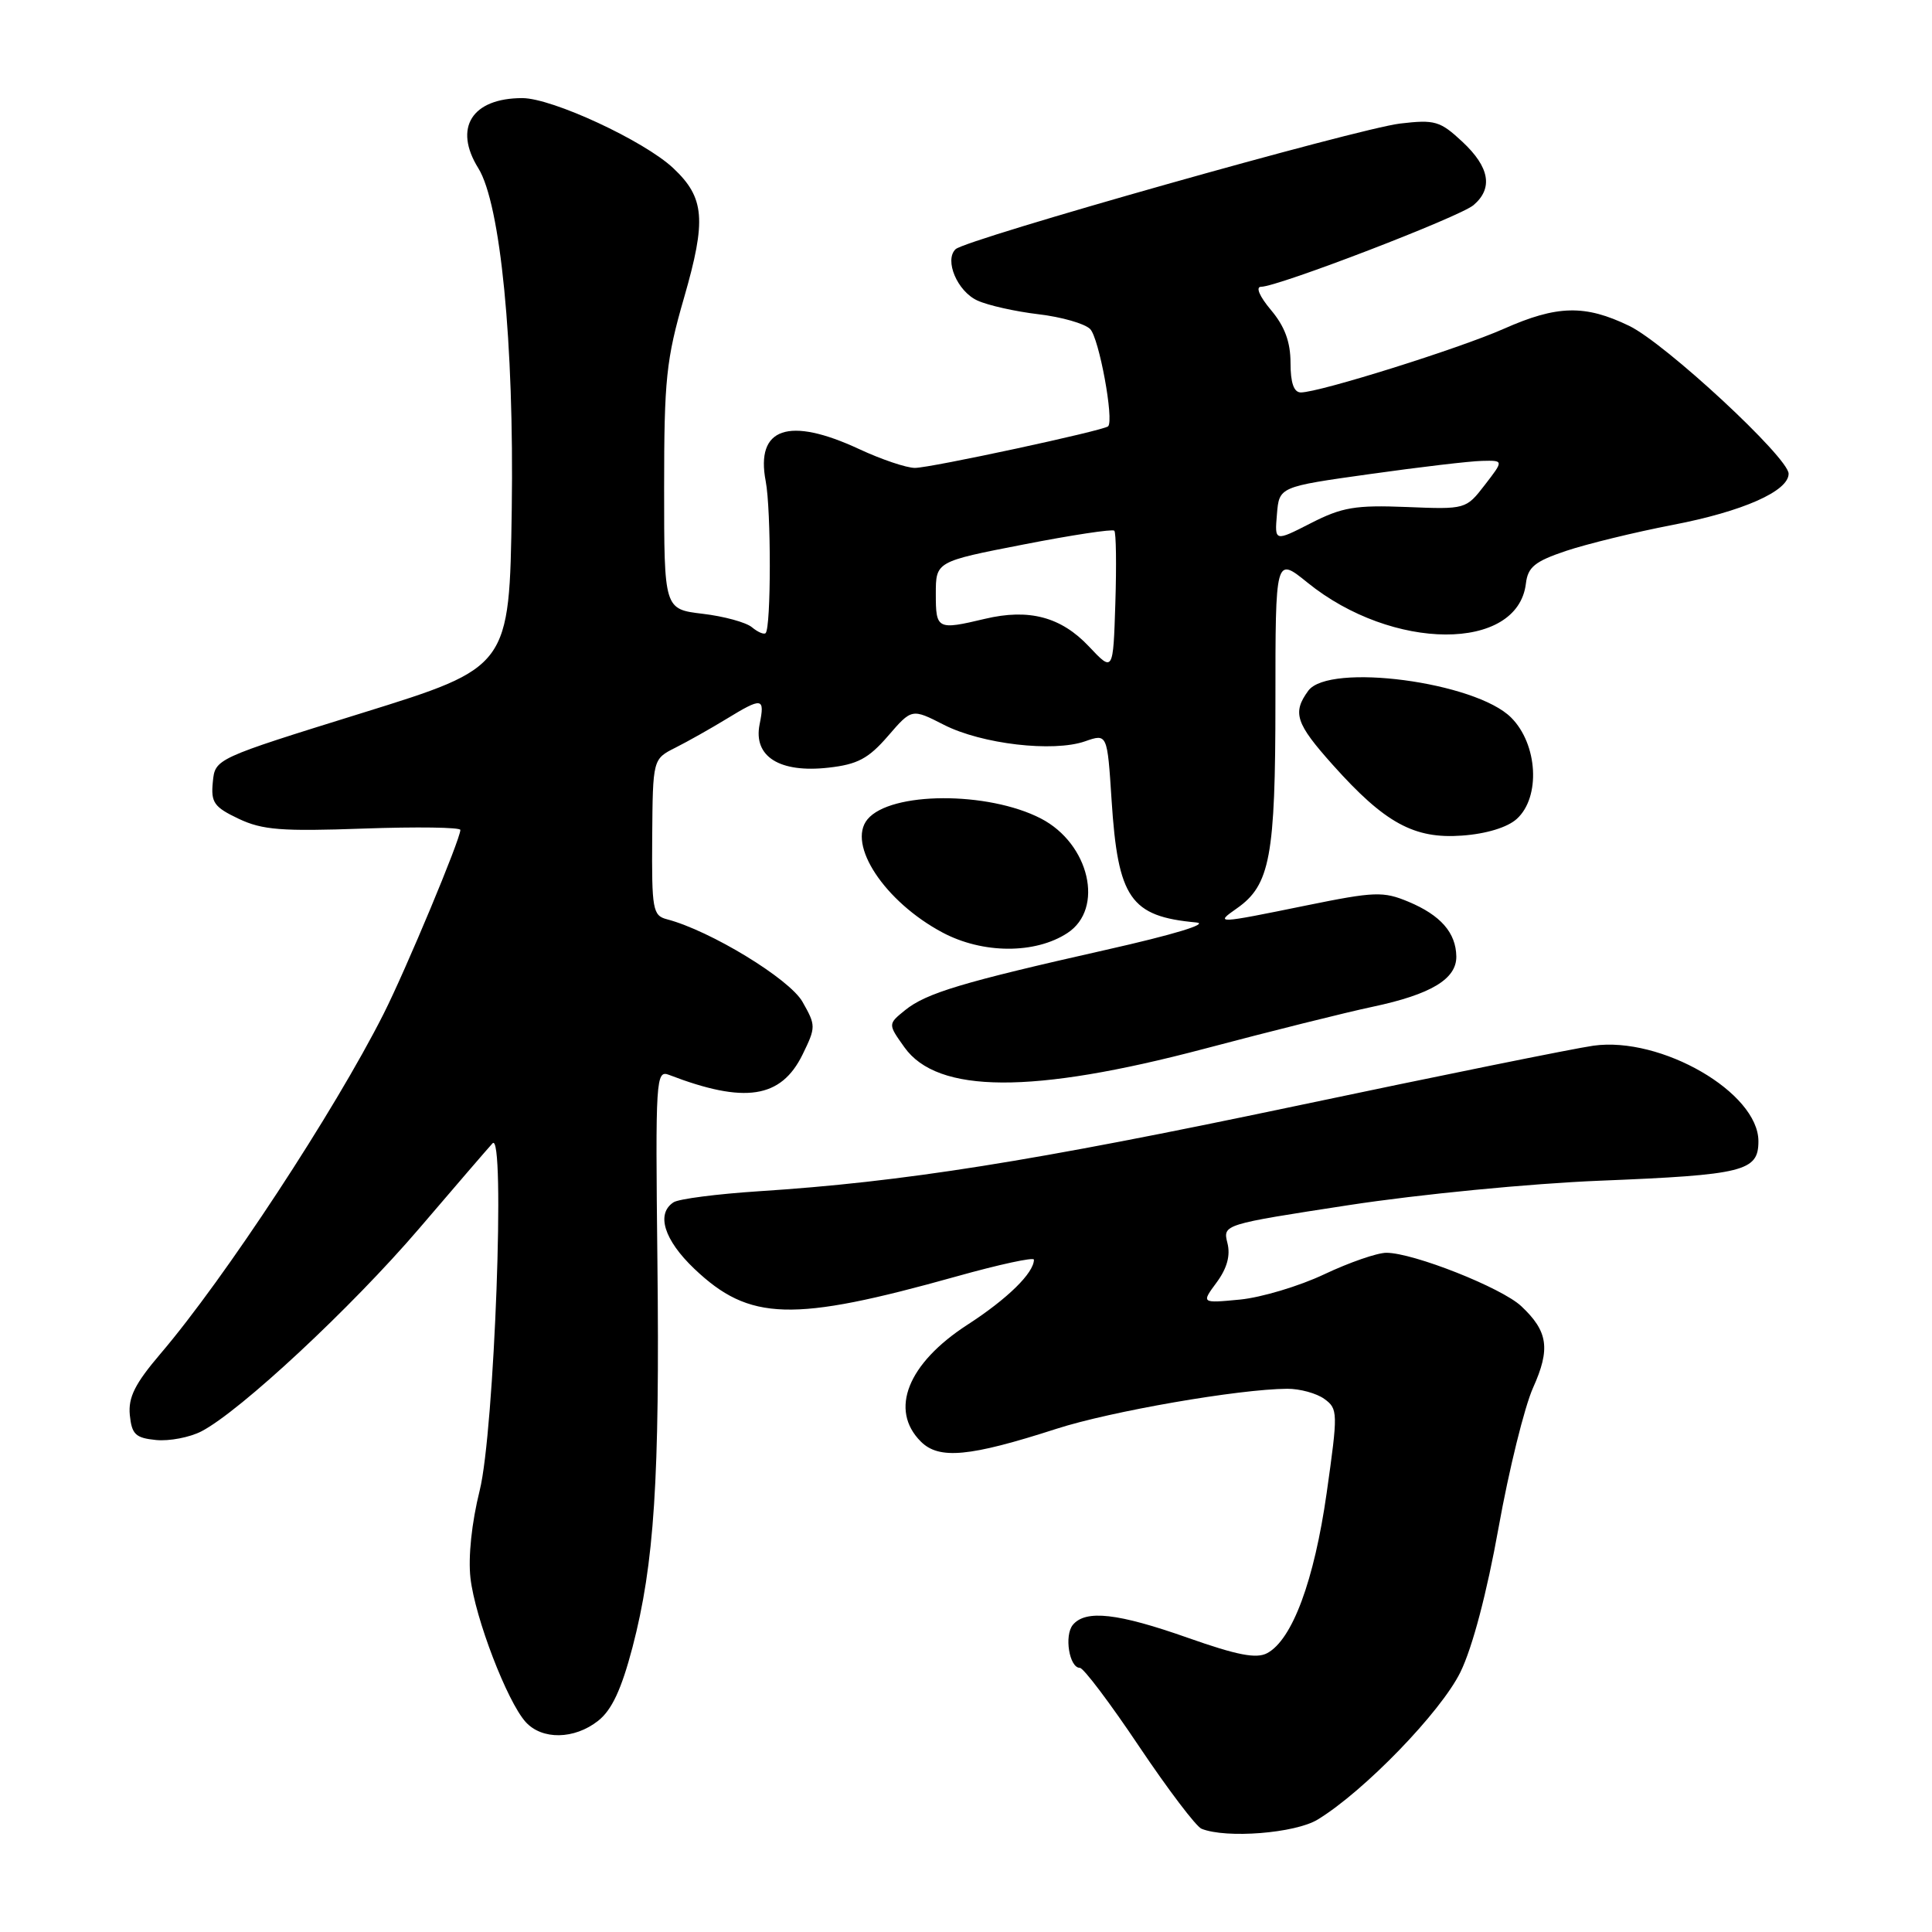 <?xml version="1.0" encoding="UTF-8" standalone="no"?>
<!DOCTYPE svg PUBLIC "-//W3C//DTD SVG 1.1//EN" "http://www.w3.org/Graphics/SVG/1.1/DTD/svg11.dtd" >
<svg xmlns="http://www.w3.org/2000/svg" xmlns:xlink="http://www.w3.org/1999/xlink" version="1.1" viewBox="0 0 256 256">
 <g >
 <path fill="currentColor"
d=" M 174.60 241.10 C 180.77 237.34 190.92 226.85 193.51 221.57 C 195.11 218.31 197.02 211.05 198.57 202.41 C 199.94 194.76 202.00 186.42 203.14 183.88 C 205.46 178.72 205.13 176.41 201.57 173.07 C 198.97 170.63 187.27 166.00 183.70 166.00 C 182.49 166.00 178.79 167.28 175.47 168.85 C 172.16 170.42 167.14 171.92 164.31 172.20 C 159.17 172.69 159.17 172.69 161.21 169.93 C 162.59 168.06 163.06 166.36 162.64 164.71 C 162.03 162.25 162.03 162.25 178.76 159.68 C 188.07 158.25 202.81 156.82 211.97 156.45 C 231.08 155.68 233.00 155.20 233.00 151.22 C 233.00 144.77 220.10 137.30 211.13 138.56 C 208.58 138.92 190.75 142.53 171.50 146.59 C 136.72 153.91 119.65 156.62 100.50 157.85 C 95.00 158.21 89.94 158.86 89.25 159.31 C 86.91 160.83 87.99 164.30 92.00 168.12 C 99.31 175.07 104.96 175.23 126.75 169.13 C 132.39 167.55 137.00 166.55 137.00 166.91 C 137.00 168.67 133.49 172.11 128.17 175.55 C 120.27 180.67 117.82 186.82 122.01 191.01 C 124.42 193.42 128.44 193.05 140.00 189.32 C 147.19 187.00 164.15 184.06 170.56 184.02 C 172.24 184.01 174.46 184.62 175.49 185.37 C 177.29 186.68 177.30 187.16 175.79 197.83 C 174.14 209.43 171.24 217.27 167.91 219.05 C 166.48 219.82 163.93 219.32 157.43 217.03 C 148.13 213.75 143.86 213.26 142.16 215.30 C 140.99 216.71 141.69 221.00 143.09 221.00 C 143.57 221.00 147.10 225.68 150.93 231.40 C 154.77 237.12 158.50 242.04 159.21 242.32 C 162.49 243.64 171.62 242.92 174.60 241.10 Z  M 79.25 228.02 C 81.07 226.59 82.34 223.86 83.81 218.27 C 86.70 207.20 87.43 196.02 87.11 167.11 C 86.84 142.83 86.91 141.75 88.66 142.43 C 98.67 146.28 103.49 145.55 106.34 139.74 C 108.12 136.09 108.12 135.89 106.33 132.74 C 104.59 129.69 94.11 123.31 88.38 121.81 C 86.49 121.32 86.35 120.53 86.42 110.93 C 86.50 100.58 86.50 100.58 89.50 99.07 C 91.15 98.24 94.18 96.53 96.23 95.28 C 101.03 92.35 101.37 92.40 100.65 95.99 C 99.80 100.25 103.30 102.45 109.77 101.72 C 113.63 101.29 115.07 100.52 117.66 97.53 C 120.82 93.87 120.82 93.87 125.09 96.05 C 130.08 98.59 139.55 99.70 143.77 98.23 C 146.72 97.20 146.72 97.20 147.29 106.01 C 148.13 119.05 149.78 121.43 158.50 122.23 C 160.30 122.39 155.53 123.84 146.55 125.86 C 127.52 130.15 122.74 131.58 119.92 133.86 C 117.65 135.70 117.65 135.70 119.84 138.77 C 124.22 144.93 136.79 144.99 159.57 138.97 C 168.33 136.65 178.38 134.14 181.89 133.40 C 189.62 131.76 193.01 129.72 192.97 126.73 C 192.92 123.59 190.89 121.27 186.64 119.49 C 183.29 118.09 182.16 118.13 173.08 119.98 C 161.14 122.42 160.95 122.42 163.88 120.37 C 168.30 117.28 169.00 113.51 169.00 92.91 C 169.00 73.76 169.00 73.76 173.25 77.20 C 184.50 86.31 201.11 86.38 202.19 77.32 C 202.45 75.14 203.37 74.39 207.50 73.00 C 210.25 72.08 216.62 70.52 221.66 69.55 C 230.93 67.77 237.00 65.08 237.00 62.77 C 237.00 60.64 220.67 45.50 215.88 43.18 C 210.02 40.35 206.34 40.43 199.28 43.56 C 193.35 46.19 174.82 52.00 172.37 52.00 C 171.44 52.00 171.00 50.73 171.00 48.08 C 171.00 45.31 170.23 43.24 168.41 41.08 C 166.88 39.26 166.35 38.00 167.10 38.00 C 169.32 38.00 193.42 28.74 195.25 27.18 C 197.87 24.95 197.38 22.15 193.78 18.79 C 190.82 16.03 190.13 15.83 185.53 16.37 C 179.92 17.03 128.00 31.70 126.62 33.02 C 125.10 34.47 126.85 38.61 129.51 39.82 C 130.92 40.47 134.57 41.28 137.61 41.64 C 140.66 42.00 143.74 42.88 144.45 43.60 C 145.63 44.77 147.64 55.71 146.83 56.49 C 146.23 57.06 123.30 62.00 121.23 62.00 C 120.11 62.00 116.79 60.88 113.85 59.51 C 104.50 55.16 100.10 56.67 101.46 63.76 C 102.19 67.56 102.18 83.15 101.45 83.89 C 101.23 84.11 100.41 83.76 99.63 83.11 C 98.85 82.46 95.91 81.66 93.11 81.33 C 88.00 80.72 88.00 80.72 88.00 64.66 C 88.00 50.27 88.27 47.65 90.64 39.45 C 93.62 29.13 93.38 26.20 89.21 22.28 C 85.36 18.66 73.17 13.00 69.21 13.00 C 62.53 13.00 60.05 16.94 63.38 22.29 C 66.32 27.02 68.13 45.47 67.81 67.46 C 67.50 88.41 67.50 88.41 48.00 94.47 C 28.50 100.53 28.50 100.53 28.20 103.62 C 27.93 106.34 28.36 106.94 31.62 108.49 C 34.76 109.98 37.32 110.18 48.17 109.79 C 55.23 109.54 61.00 109.62 61.00 109.97 C 61.00 111.20 53.80 128.45 50.82 134.36 C 44.30 147.27 29.74 169.45 21.27 179.37 C 17.88 183.35 16.98 185.15 17.20 187.49 C 17.46 190.07 17.96 190.54 20.69 190.81 C 22.44 190.98 25.14 190.46 26.69 189.66 C 31.82 187.00 46.55 173.28 55.51 162.82 C 60.36 157.14 64.75 152.05 65.26 151.50 C 66.99 149.62 65.51 189.72 63.56 197.50 C 62.50 201.76 62.02 206.31 62.34 209.11 C 62.95 214.39 67.20 225.45 69.65 228.17 C 71.82 230.57 76.10 230.50 79.25 228.02 Z  M 141.44 123.63 C 146.36 120.41 144.36 111.79 137.93 108.46 C 130.91 104.83 118.00 104.88 114.95 108.56 C 112.20 111.88 117.23 119.48 124.88 123.56 C 130.21 126.40 137.17 126.43 141.44 123.63 Z  M 200.98 108.51 C 204.16 105.64 203.77 98.61 200.23 95.08 C 195.51 90.35 176.09 87.79 173.35 91.53 C 171.22 94.45 171.69 95.86 176.60 101.35 C 183.49 109.06 187.38 111.19 193.73 110.72 C 196.95 110.49 199.75 109.63 200.98 108.51 Z  M 144.28 85.65 C 140.59 81.74 136.35 80.61 130.50 82.00 C 124.19 83.50 124.00 83.40 124.00 78.71 C 124.00 74.41 124.00 74.41 135.61 72.15 C 142.00 70.90 147.41 70.08 147.65 70.32 C 147.89 70.55 147.95 74.87 147.79 79.91 C 147.50 89.07 147.50 89.07 144.28 85.65 Z  M 169.20 68.14 C 169.50 64.50 169.50 64.50 181.50 62.82 C 188.10 61.89 194.80 61.10 196.38 61.07 C 199.26 61.00 199.26 61.00 196.75 64.25 C 194.25 67.49 194.21 67.50 186.37 67.18 C 179.60 66.91 177.83 67.21 173.70 69.32 C 168.89 71.78 168.89 71.78 169.20 68.14 Z "/>
</g>
</svg>